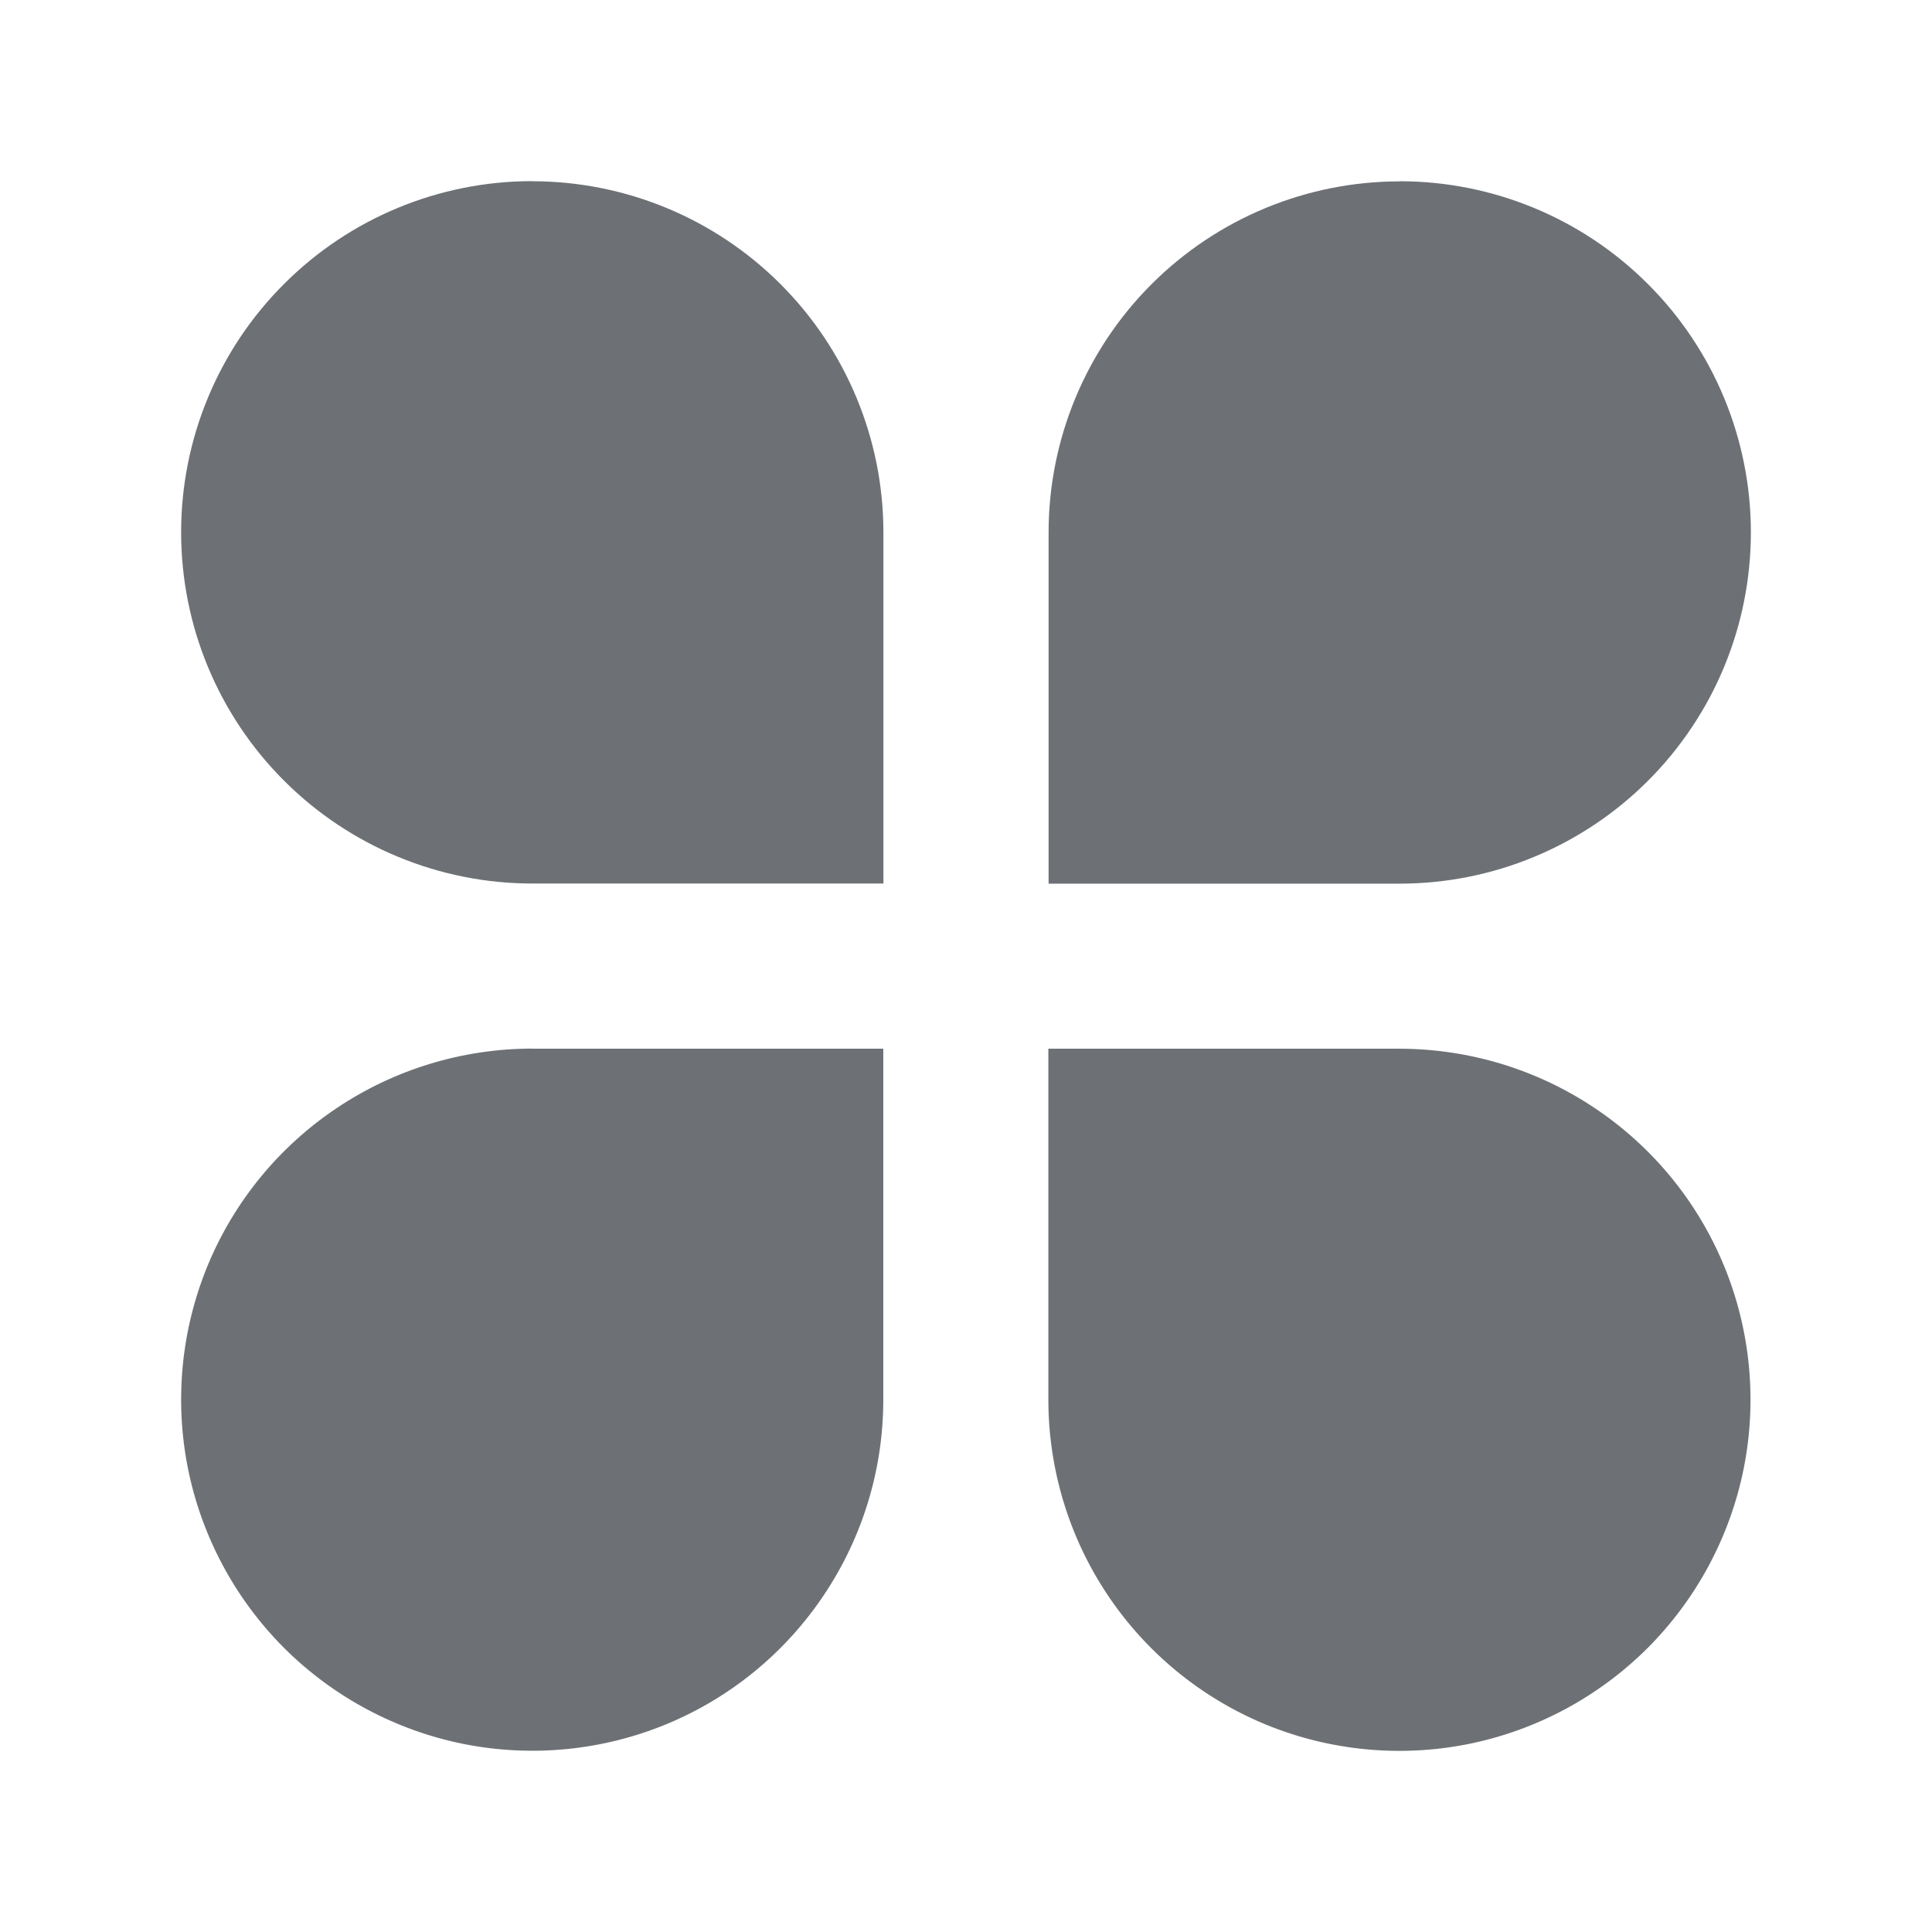 <svg width="16" height="16" viewBox="0 0 16 16" fill="none" xmlns="http://www.w3.org/2000/svg">
<path d="M4.407 1.501C5.179 1.501 5.918 1.807 6.464 2.353C7.009 2.898 7.316 3.638 7.316 4.409V7.317H4.408C3.637 7.317 2.897 7.01 2.352 6.465C1.806 5.919 1.5 5.18 1.5 4.408C1.5 3.637 1.806 2.897 2.352 2.352C2.897 1.806 3.637 1.5 4.408 1.5L4.407 1.501ZM4.407 8.685H7.315V11.593C7.315 12.168 7.144 12.73 6.824 13.208C6.505 13.686 6.051 14.059 5.519 14.279C4.988 14.498 4.404 14.555 3.84 14.443C3.277 14.33 2.759 14.053 2.352 13.647C1.946 13.24 1.669 12.723 1.556 12.159C1.444 11.595 1.501 11.011 1.72 10.48C1.94 9.948 2.313 9.494 2.791 9.175C3.269 8.855 3.831 8.685 4.406 8.684L4.407 8.685ZM11.592 1.501C12.363 1.501 13.103 1.807 13.648 2.353C14.194 2.898 14.5 3.638 14.5 4.409C14.5 5.181 14.194 5.92 13.648 6.466C13.103 7.011 12.363 7.318 11.592 7.318H8.684V4.41C8.684 3.639 8.991 2.899 9.536 2.354C10.082 1.808 10.821 1.502 11.593 1.502L11.592 1.501ZM8.683 8.685H11.591C12.166 8.686 12.728 8.856 13.206 9.176C13.684 9.495 14.057 9.949 14.277 10.481C14.496 11.012 14.553 11.596 14.441 12.16C14.328 12.724 14.051 13.241 13.645 13.648C13.238 14.054 12.721 14.331 12.157 14.444C11.594 14.556 11.009 14.499 10.478 14.28C9.947 14.06 9.492 13.687 9.173 13.209C8.853 12.731 8.683 12.169 8.682 11.594V8.686L8.683 8.685Z" fill="#6D7175"/>
</svg>
